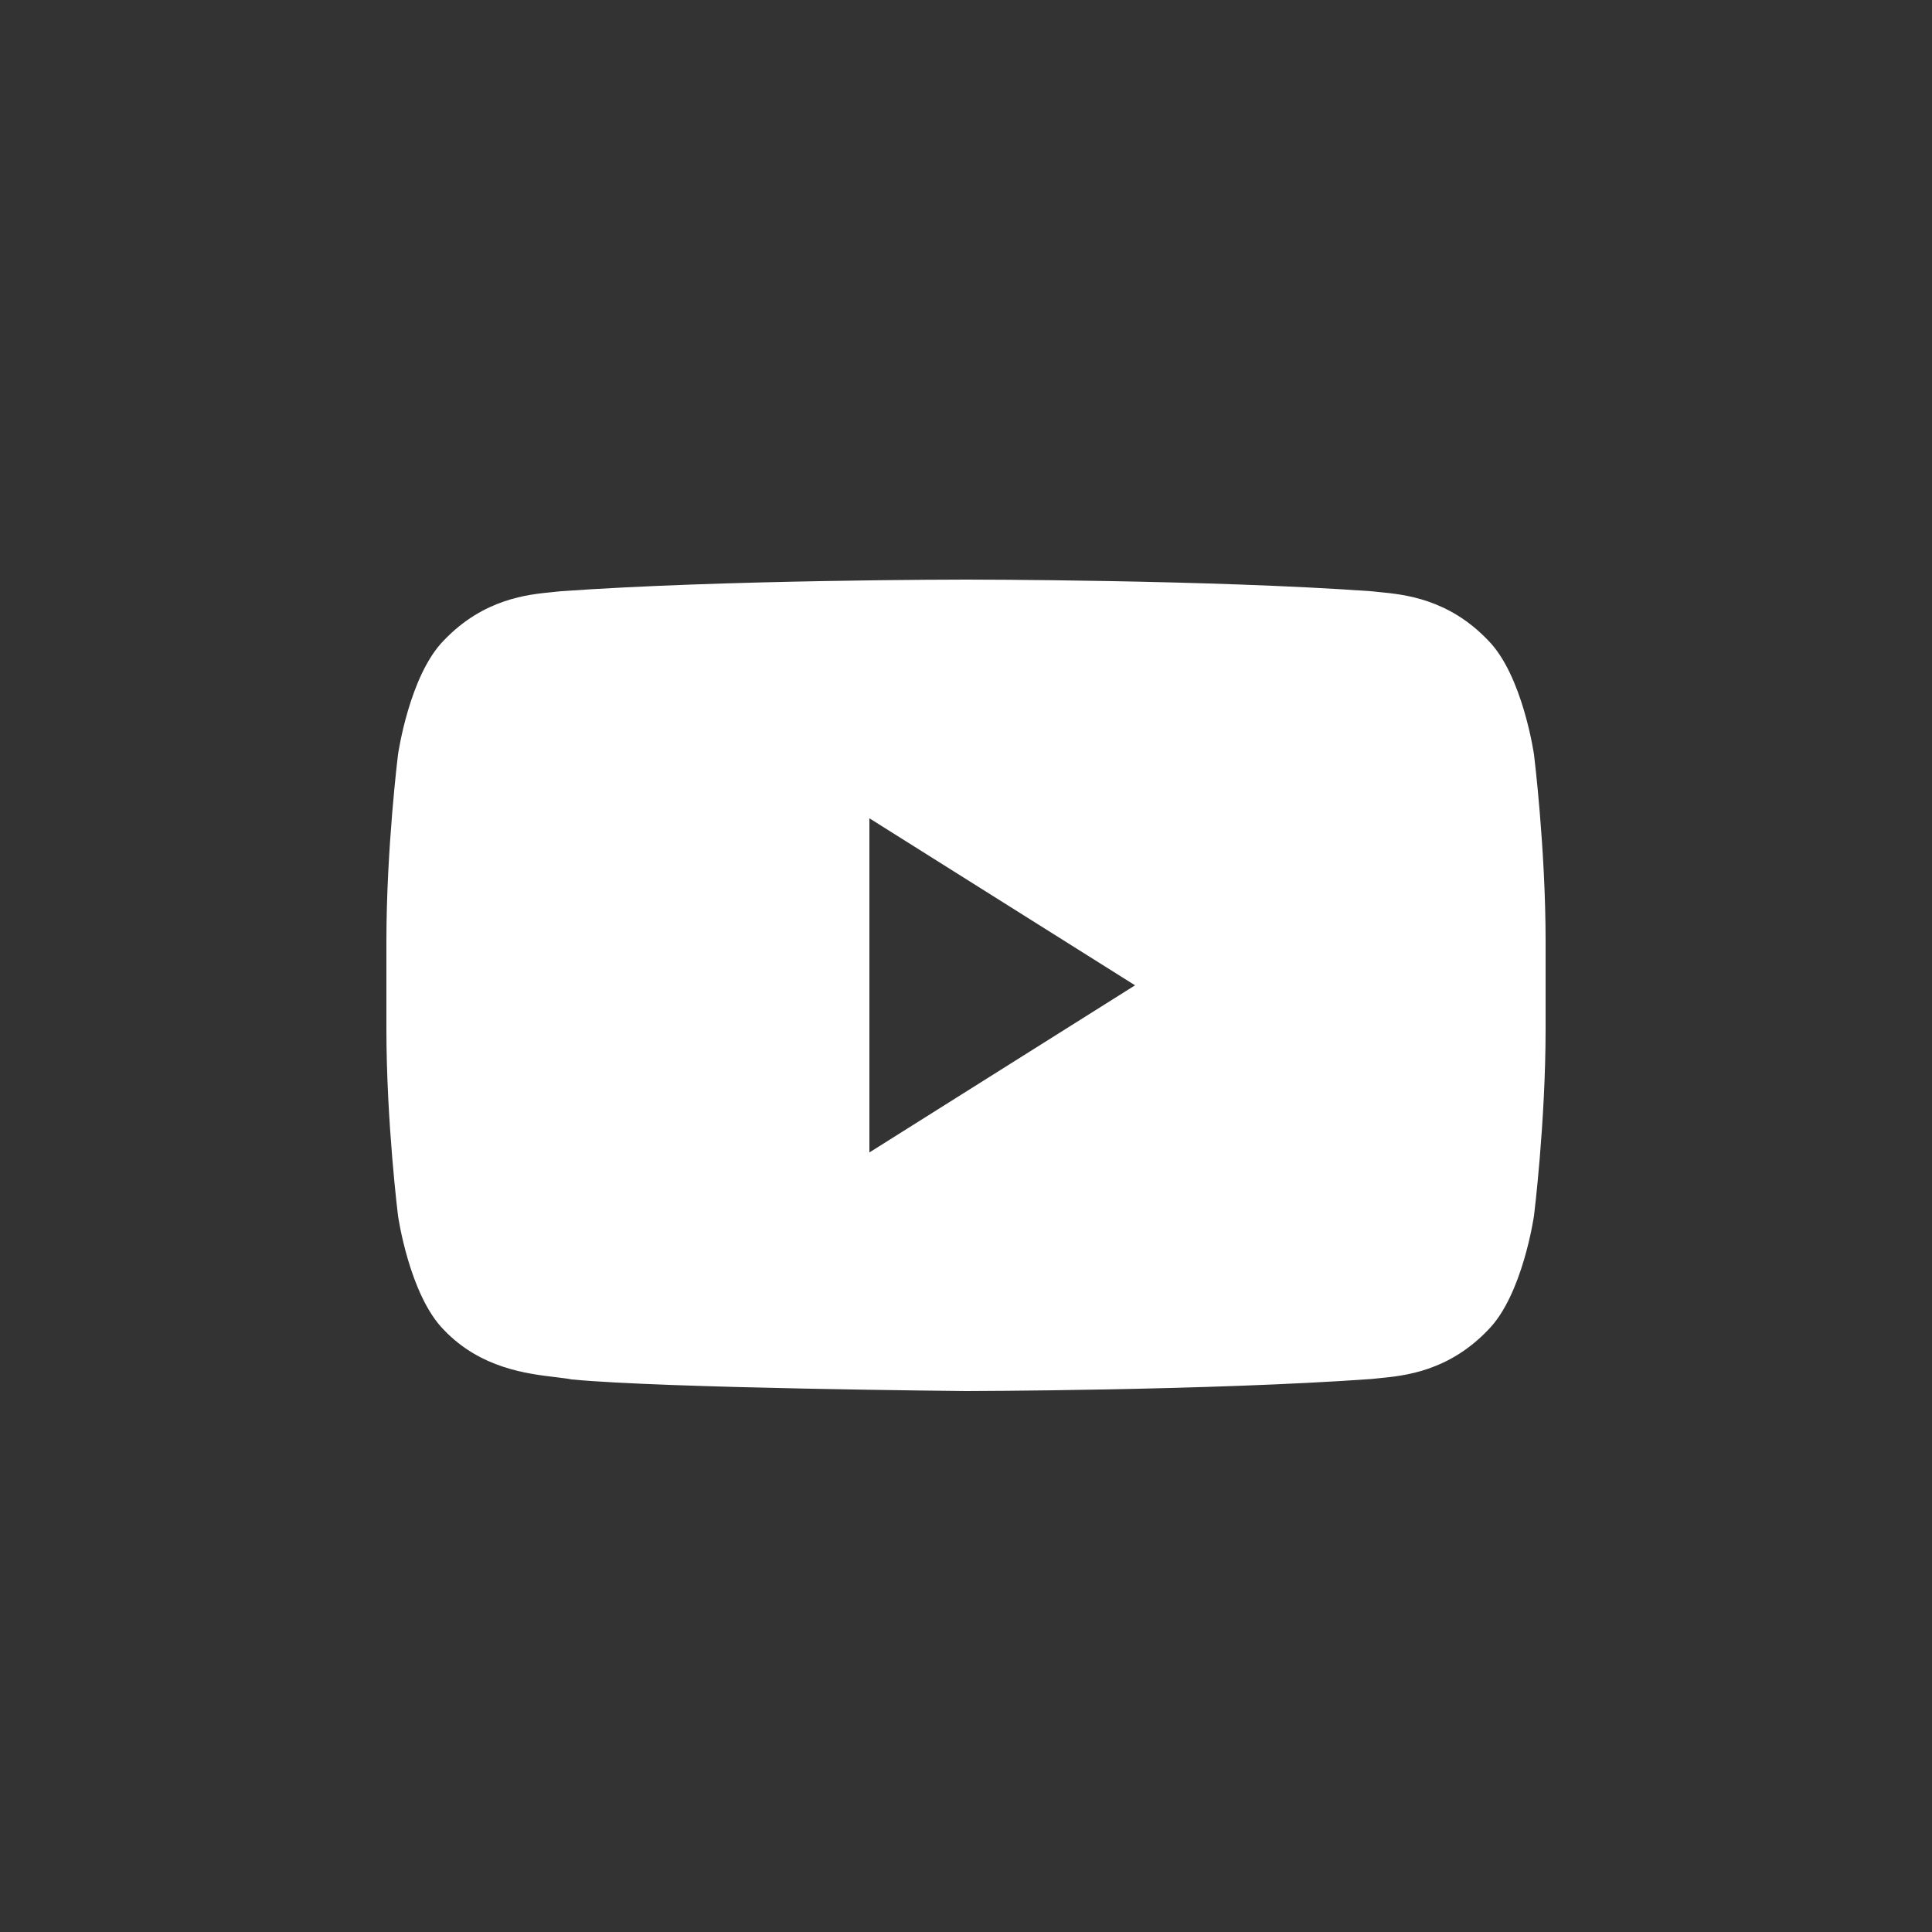 <svg width="20" height="20" viewBox="0 0 20 20" fill="none" xmlns="http://www.w3.org/2000/svg">
<rect x="0" y="0" width="20" height="20" fill="#333333" stroke="none"/>
<path fill-rule="evenodd" clip-rule="evenodd" d="M15.403 6.627C15.763 6.989 15.88 7.812 15.88 7.812C15.88 7.812 16 8.779 16 9.745V10.651C16 11.618 15.88 12.584 15.88 12.584C15.88 12.584 15.763 13.407 15.403 13.769C14.992 14.198 14.536 14.242 14.278 14.267C14.25 14.27 14.224 14.273 14.201 14.275C12.521 14.396 10 14.4 10 14.4C10 14.4 6.88 14.372 5.92 14.28C5.875 14.271 5.819 14.265 5.757 14.257C5.453 14.221 4.976 14.164 4.597 13.769C4.237 13.407 4.12 12.584 4.12 12.584C4.12 12.584 4 11.618 4 10.651V9.745C4 8.779 4.12 7.812 4.12 7.812C4.12 7.812 4.237 6.989 4.597 6.627C5.009 6.197 5.465 6.154 5.723 6.129C5.751 6.126 5.776 6.124 5.799 6.121C7.479 6 9.997 6 9.997 6H10.003C10.003 6 12.521 6 14.201 6.121C14.224 6.124 14.249 6.126 14.277 6.129C14.535 6.154 14.991 6.197 15.403 6.627ZM11.75 10.2L9 8.471L9 11.93L11.75 10.2Z" fill="white"/>
</svg>
